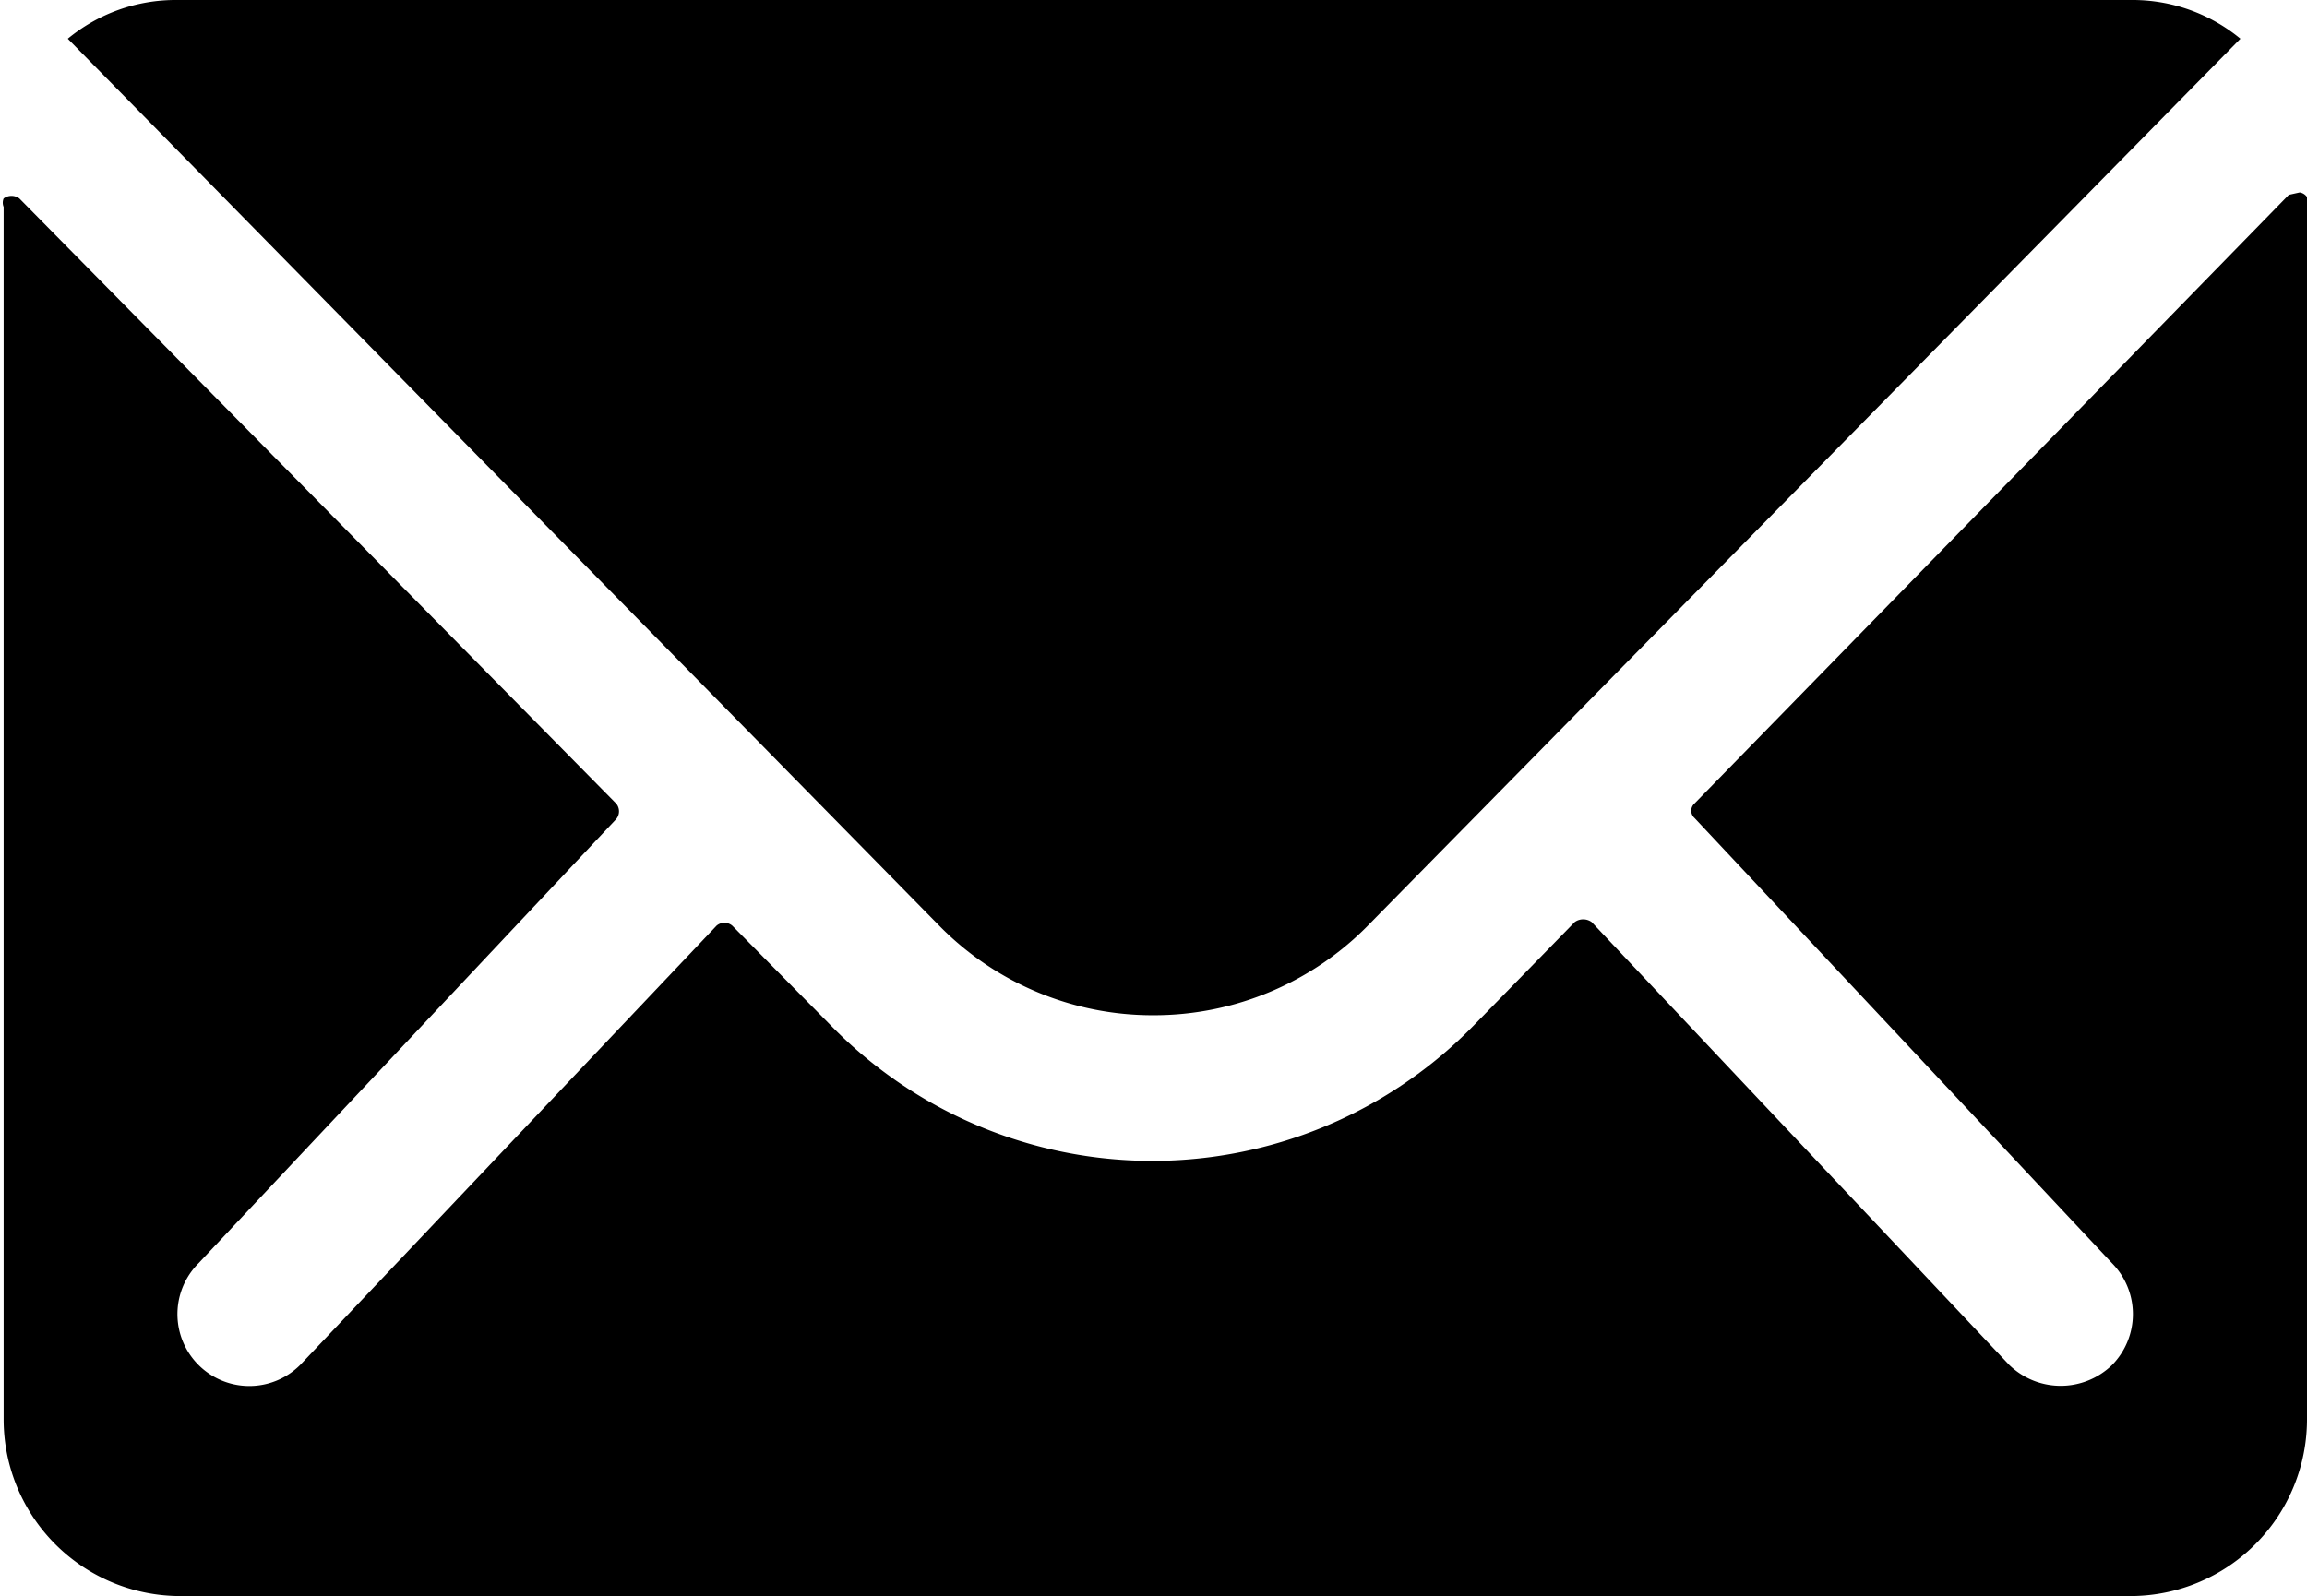 <svg xmlns="http://www.w3.org/2000/svg" viewBox="0 0 19.06 13.19"><path d="M18.91,1.61,14,6.64a.08.08,0,0,0,0,.12h0l3.45,3.68a.6.6,0,0,1,0,.84.61.61,0,0,1-.85,0L13.15,7.62a.12.12,0,0,0-.14,0h0l-.83.85a3.71,3.71,0,0,1-5.32,0l-.81-.82a.1.1,0,0,0-.13,0h0L2.48,11.28a.59.59,0,0,1-.84-.84L5.09,6.77a.1.1,0,0,0,0-.13l-4.93-5a.11.11,0,0,0-.13,0,.09.09,0,0,0,0,.07V11.73a1.46,1.46,0,0,0,1.47,1.46H17.6a1.46,1.46,0,0,0,1.46-1.46v-10A.09.09,0,0,0,19,1.59Z"/><path d="M9.53,8.39a2.48,2.48,0,0,0,1.79-.76L18.51.32a1.4,1.4,0,0,0-.9-.32H1.46a1.4,1.4,0,0,0-.9.32L7.75,7.64A2.47,2.47,0,0,0,9.53,8.39Z"/></svg>